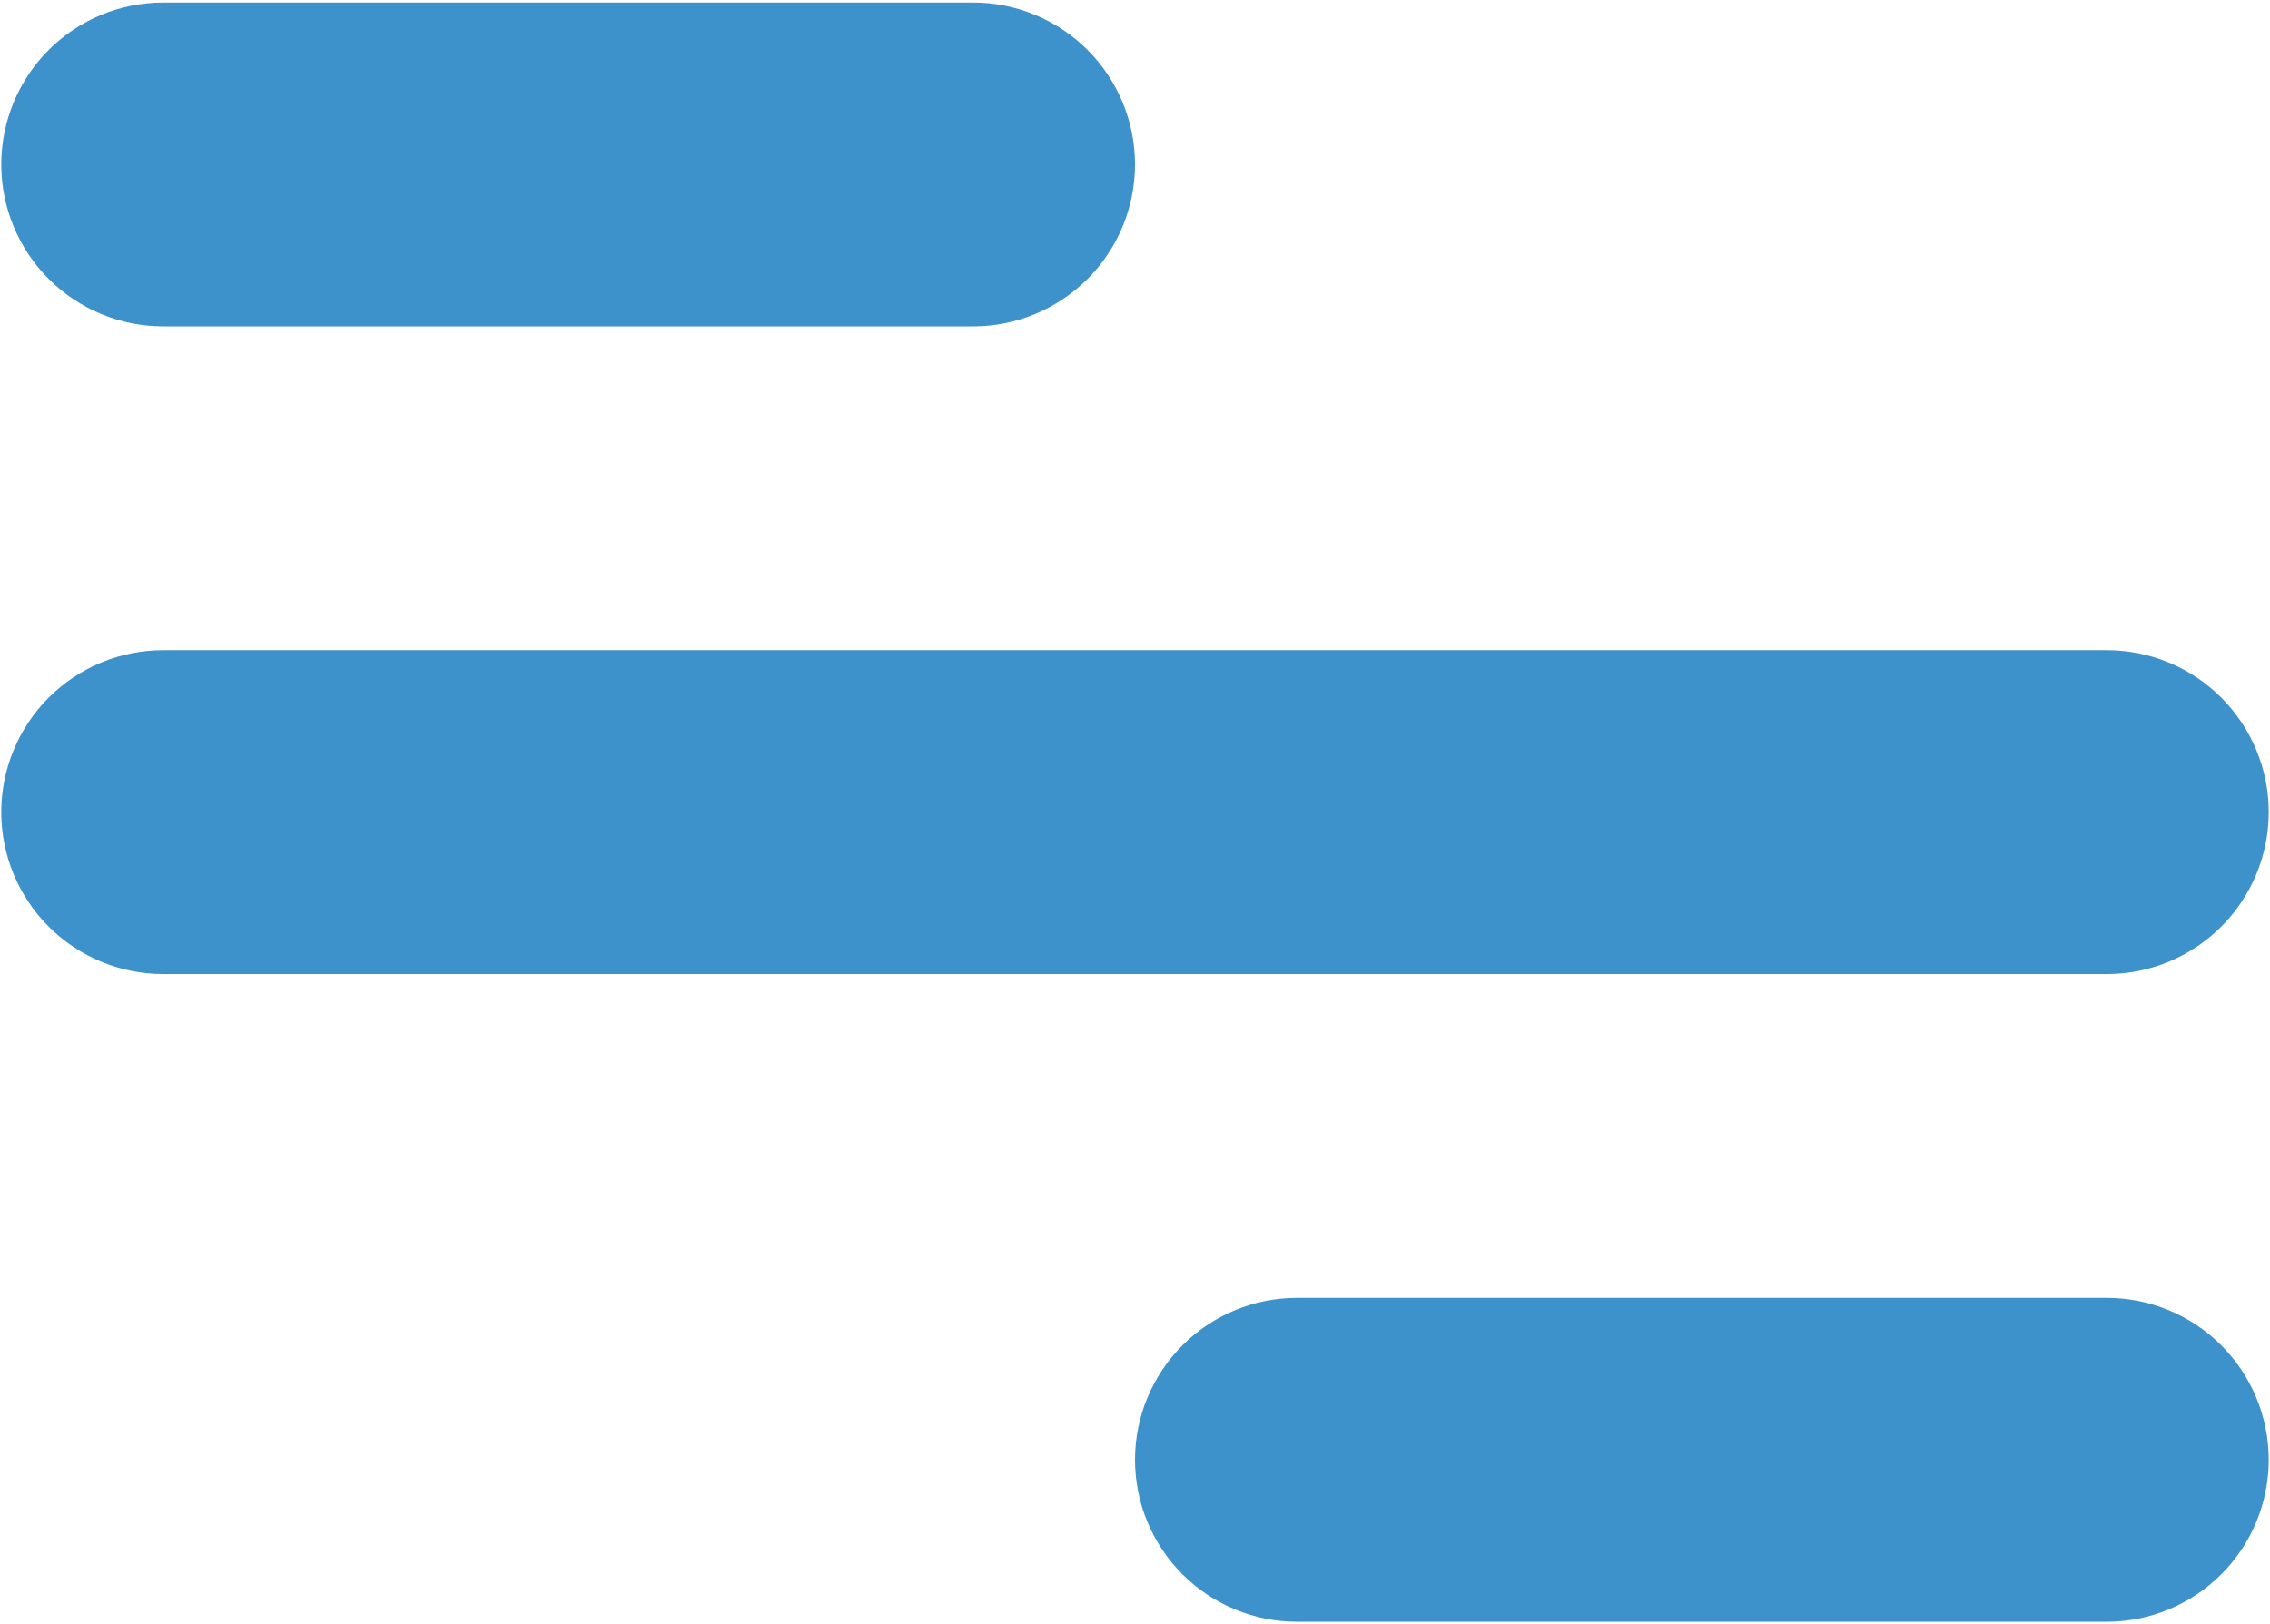 <svg width="598" height="428" viewBox="0 0 598 428" fill="none" xmlns="http://www.w3.org/2000/svg">
<path d="M43 0.667H256.333C267.649 0.667 278.502 5.162 286.503 13.163C294.505 21.165 299 32.017 299 43.333C299 54.649 294.505 65.502 286.503 73.503C278.502 81.505 267.649 86 256.333 86H43C31.684 86 20.832 81.505 12.83 73.503C4.829 65.502 0.333 54.649 0.333 43.333C0.333 32.017 4.829 21.165 12.83 13.163C20.832 5.162 31.684 0.667 43 0.667ZM341.667 342H555C566.316 342 577.168 346.495 585.17 354.497C593.171 362.498 597.667 373.351 597.667 384.667C597.667 395.983 593.171 406.835 585.17 414.836C577.168 422.838 566.316 427.333 555 427.333H341.667C330.351 427.333 319.498 422.838 311.497 414.836C303.495 406.835 299 395.983 299 384.667C299 373.351 303.495 362.498 311.497 354.497C319.498 346.495 330.351 342 341.667 342ZM43 171.333H555C566.316 171.333 577.168 175.829 585.17 183.83C593.171 191.832 597.667 202.684 597.667 214C597.667 225.316 593.171 236.168 585.17 244.17C577.168 252.171 566.316 256.667 555 256.667H43C31.684 256.667 20.832 252.171 12.83 244.17C4.829 236.168 0.333 225.316 0.333 214C0.333 202.684 4.829 191.832 12.83 183.83C20.832 175.829 31.684 171.333 43 171.333Z" fill="#3E92CC"/>
</svg>

